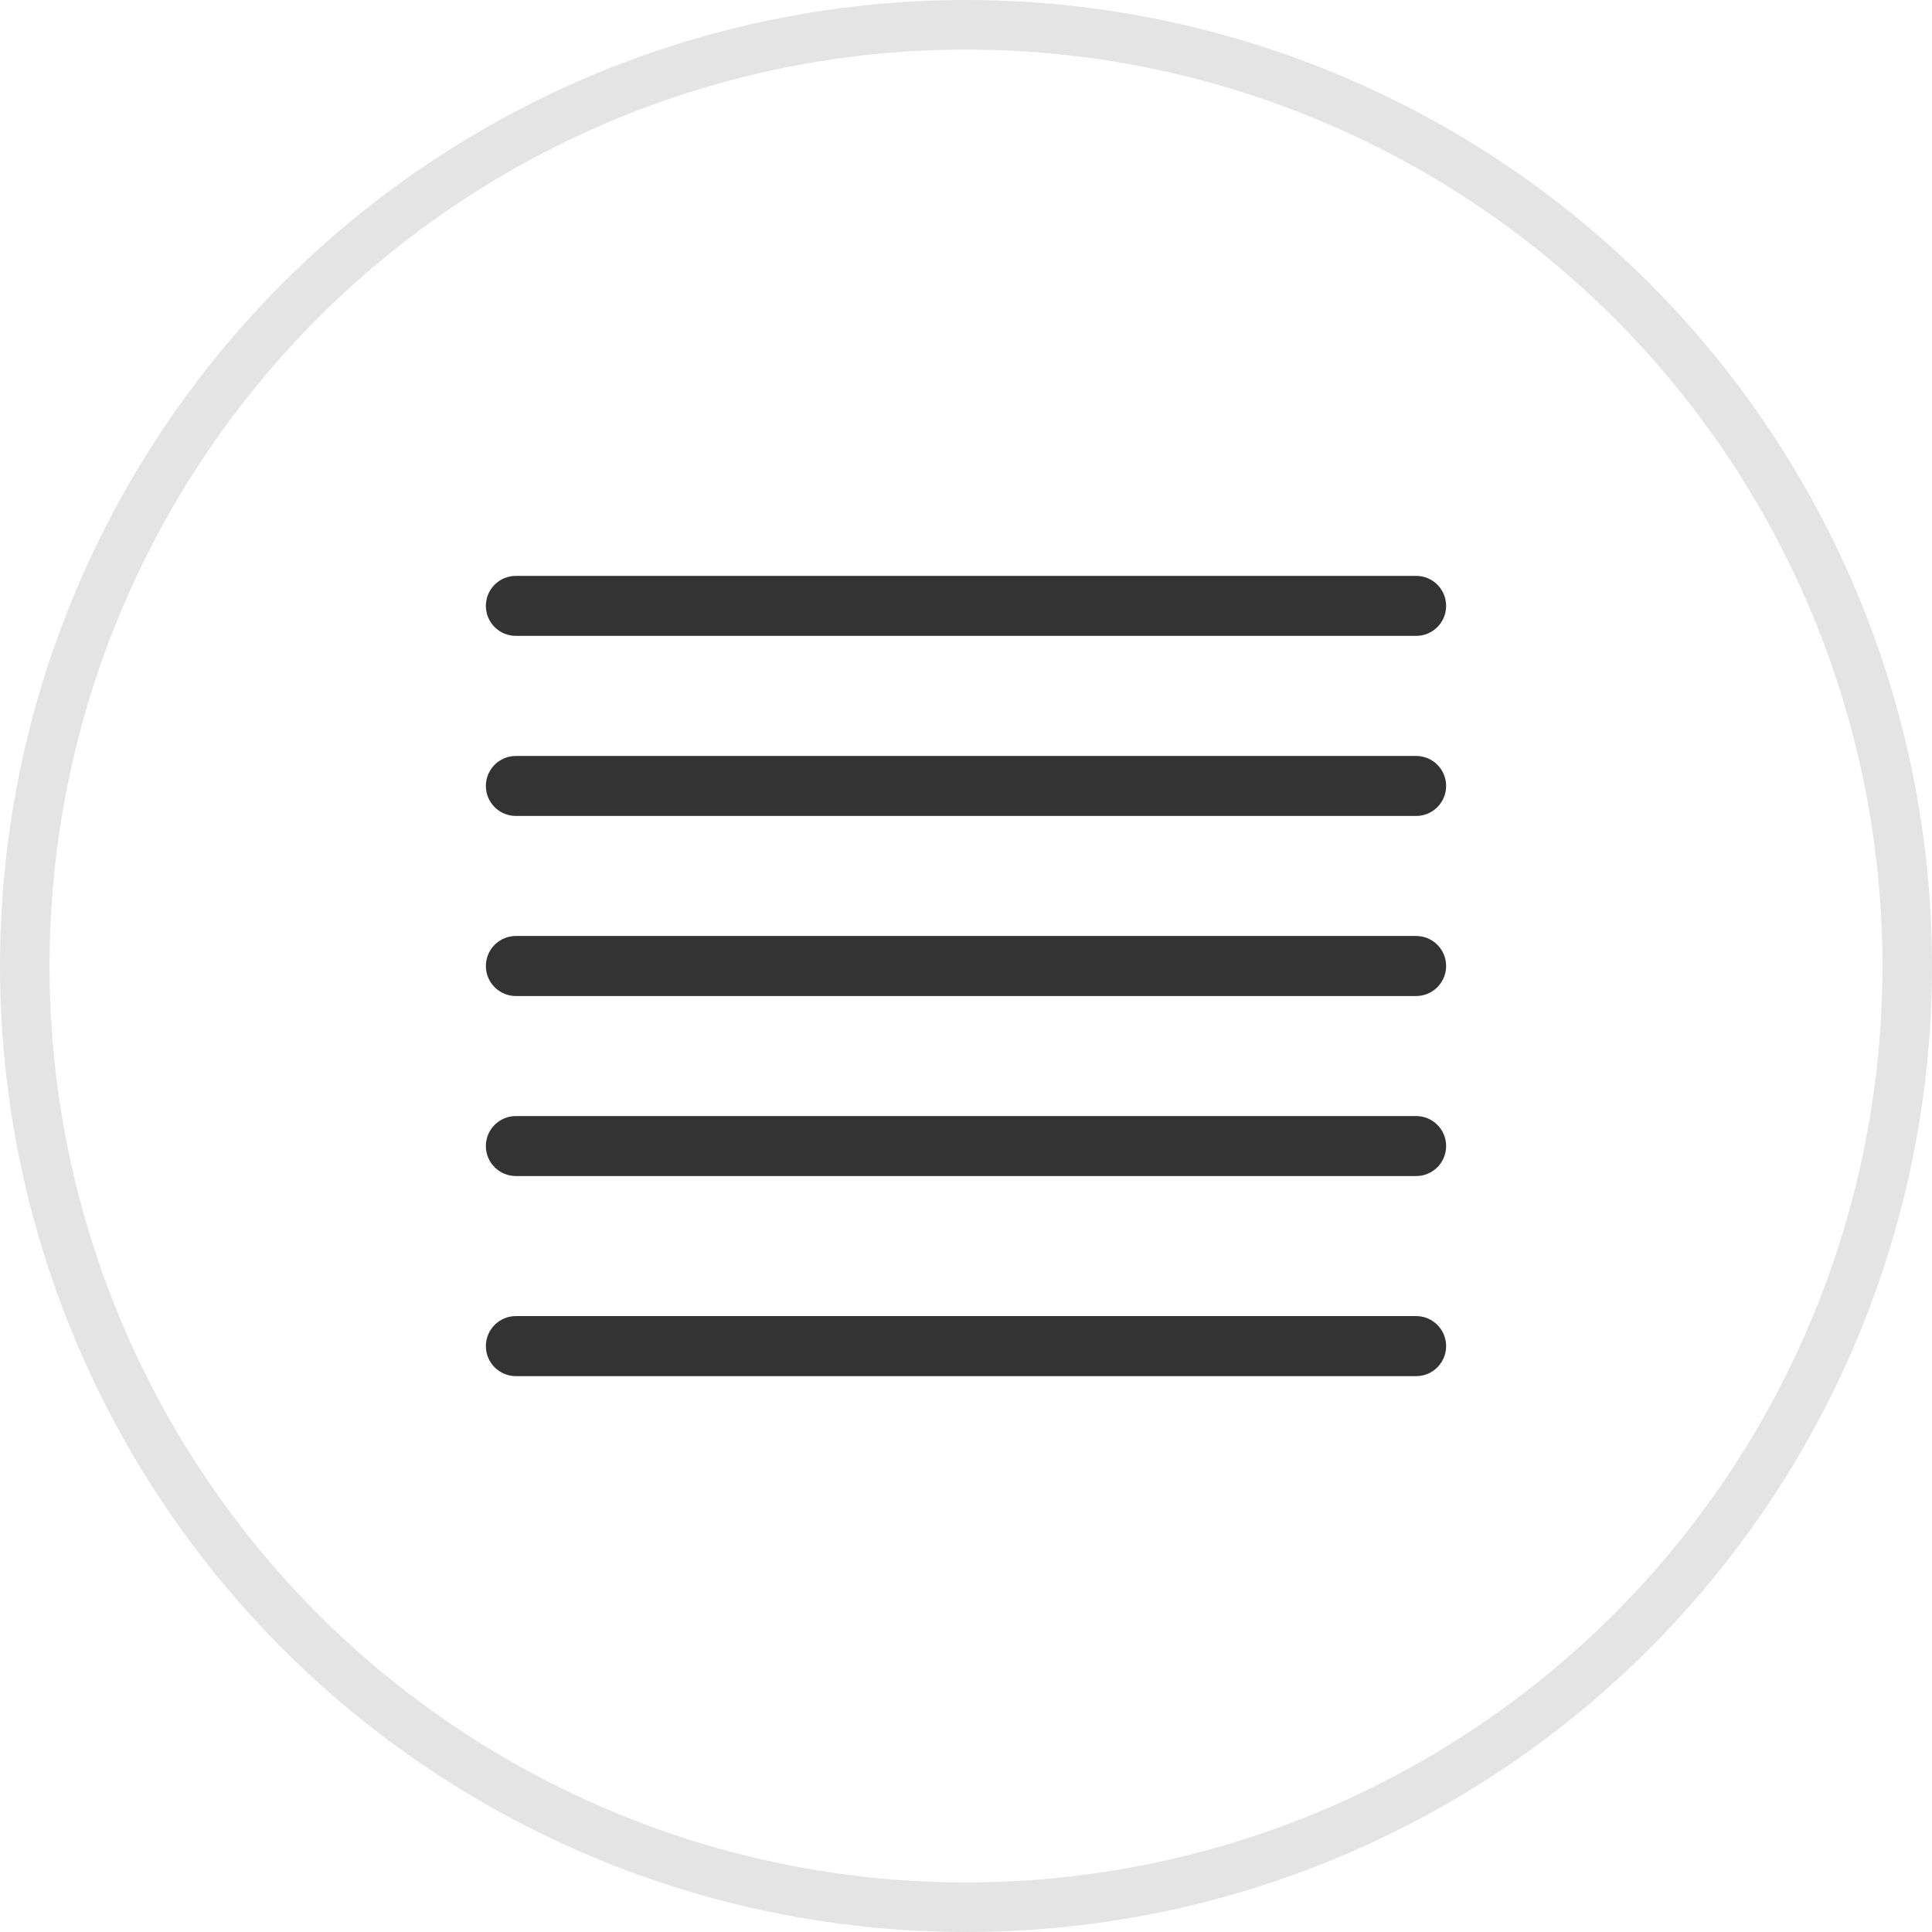 <svg width="39" height="39" viewBox="0 0 39 39" fill="none" xmlns="http://www.w3.org/2000/svg">
<circle cx="19.5" cy="19.5" r="19" stroke="#E4E4E4"/>
<path d="M28.587 18.894H10.414C10.079 18.894 9.808 19.166 9.808 19.5C9.808 19.834 10.079 20.106 10.414 20.106H28.587C28.921 20.106 29.192 19.834 29.192 19.5C29.192 19.166 28.921 18.894 28.587 18.894Z" fill="#333333"/>
<path d="M28.587 22.529H10.414C10.079 22.529 9.808 22.8 9.808 23.135C9.808 23.469 10.079 23.74 10.414 23.74H28.587C28.921 23.74 29.192 23.469 29.192 23.135C29.192 22.8 28.921 22.529 28.587 22.529Z" fill="#333333"/>
<path d="M28.587 26.567H10.414C10.079 26.567 9.808 26.839 9.808 27.173C9.808 27.508 10.079 27.779 10.414 27.779H28.587C28.921 27.779 29.192 27.508 29.192 27.173C29.192 26.839 28.921 26.567 28.587 26.567Z" fill="#333333"/>
<path d="M10.414 12.836H28.587C28.921 12.836 29.192 12.565 29.192 12.231C29.192 11.896 28.921 11.625 28.587 11.625H10.414C10.079 11.625 9.808 11.896 9.808 12.231C9.808 12.565 10.079 12.836 10.414 12.836Z" fill="#333333"/>
<path d="M28.587 15.26H10.414C10.079 15.26 9.808 15.531 9.808 15.865C9.808 16.2 10.079 16.471 10.414 16.471H28.587C28.921 16.471 29.192 16.2 29.192 15.865C29.192 15.531 28.921 15.26 28.587 15.26Z" fill="#333333"/>
</svg>
